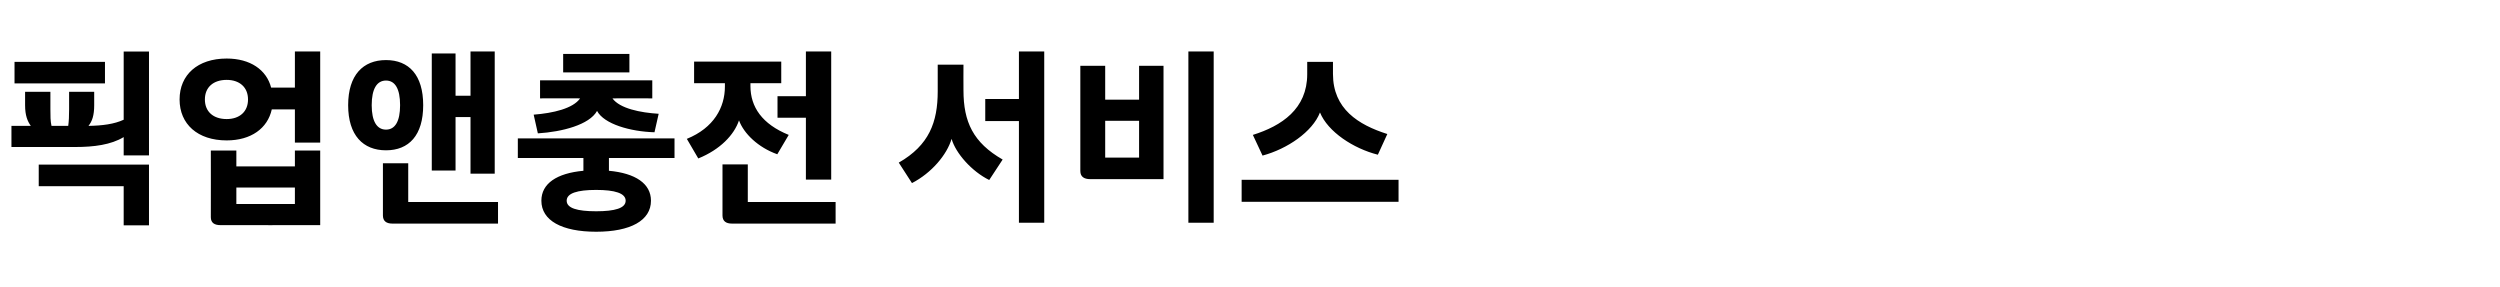<?xml version="1.0" standalone="no"?><!DOCTYPE svg PUBLIC "-//W3C//DTD SVG 1.1//EN" "http://www.w3.org/Graphics/SVG/1.1/DTD/svg11.dtd"><svg xmlns="http://www.w3.org/2000/svg" version="1.1" width="1136px" height="130.6px" viewBox="0 -19 1136 130.6" style="top:-19px"><desc>픽업앤충전 서비스</desc><defs/><g id="Polygon19993"><path d="m11.4 22.7h11.5s-.04 7.9 0 7.9c0 3.2 0 5.4.5 7.6h7.6c.3-2.2.4-4.4.4-7.6v-7.9h11.4s.04 6.1 0 6.1c0 4.6-.9 7.3-2.6 9.4c6.3-.1 11.7-.8 16-2.8c-.04-.03 0-31 0-31h11.5v47.2H56.2s-.04-8.31 0-8.3c-5.8 3.5-13.5 4.5-22 4.5h-29v-9.6s8.84-.04 8.8 0c-1.5-2.1-2.6-4.7-2.6-9.4c.03 0 0-6.1 0-6.1zm6.2 33.1h50.1v27.6H56.2V65.6H17.6v-9.8zM6.6 9.1h41.1v9.8H6.6V9.1zM134 4.4h11.5v41.4H134V30.7h-10.5c-1.9 8.6-9.4 14.1-20.5 14.1c-13.2 0-21.4-7.4-21.4-18.6C81.6 15 89.8 7.6 103 7.6c10.7 0 18.1 5.1 20.2 13.2H134V4.4zm-38.2 45h11.6v7.2H134v-7.2h11.5v33.9s-45.33.04-45.3 0c-2.7 0-4.4-1-4.4-3.6c.05.04 0-30.3 0-30.3zm7.2-14.3c5.8 0 9.7-3.3 9.7-8.9c0-5.6-3.9-8.9-9.7-8.9c-6 0-9.9 3.3-9.9 8.9c0 5.6 3.9 8.9 9.9 8.9zm4.4 31.1v7.5H134v-7.5h-26.6zm88.8-60.9H207v19.2h6.8V4.4h11v55.5h-11V34.2H207v24.3h-10.8V5.3zm-3.9 23.5c0 13.7-6.5 20.5-16.9 20.5c-10.4 0-17.2-6.8-17.2-20.5c0-13.7 6.8-20.5 17.2-20.5c10.4 0 16.9 6.8 16.9 20.5zM174 55.2h11.5v17.6h40.8v9.8s-48.01.02-48 0c-2.7 0-4.3-1.1-4.3-3.7c-.03.03 0-23.7 0-23.7zm-5.1-26.4c0 7.4 2.4 11.1 6.5 11.1c4.1 0 6.4-3.7 6.4-11.1c0-7.5-2.3-11.2-6.4-11.2c-4.1 0-6.5 3.7-6.5 11.2zm66.4 15.1h71.2v8.9h-29.8s-.04 5.79 0 5.8c12 1.1 19.1 5.8 19.1 13.6c0 9-9.3 14.1-24.9 14.1c-15.6 0-24.9-5.1-24.9-14.1c0-7.8 7-12.5 19.1-13.6c.04-.01 0-5.8 0-5.8h-29.8v-8.9zm10.1-26.4h51v8.2s-18.12-.05-18.1 0c3.3 4.6 12.7 6.5 21 7l-1.9 8.4c-10.9-.3-22.9-3.7-26.1-9.7c-3.5 6.3-15.8 9.5-26.9 10.2l-1.9-8.5c8.9-.7 17.9-2.8 21.1-7.4c.01-.05-18.2 0-18.2 0v-8.2zm10.5-12H286v8.4h-30.1V5.5zm15 71.5c8.5 0 13.4-1.4 13.4-4.8c0-3.4-4.9-4.9-13.4-4.9c-8.6 0-13.4 1.5-13.4 4.9c0 3.4 4.8 4.8 13.4 4.8zm44.5-68H355v9.8h-14v1.3c0 9.5 5.3 17.3 17.4 22.2l-5.2 8.8c-8.7-3.1-15.2-9.4-17.4-15.4c-2.2 6.6-8.6 13.3-18.5 17.3l-5.2-8.9c12.3-5 17.3-14.3 17.3-23.8v-1.5h-14V9zm50.8-4.6h11.5v58.2h-11.5V34.5h-12.9v-9.8h12.9V4.4zm-37.9 51.3h11.5v17.1h39.9v9.8s-47.07.02-47.1 0c-2.7 0-4.3-1.1-4.3-3.7V55.7zM463 4.4h11.5v77.8H463V36h-15.3v-10H463V4.4zm-36.9 6h11.7s-.05 11.56 0 11.6c0 14.4 4.4 23.8 17.8 31.5l-6.1 9.3c-7.9-3.9-15.2-12.1-17.1-18.7c-2.1 7.2-9.1 15.5-18 20.1l-6-9.3c13.8-7.9 17.7-18.4 17.7-32.4c.04 0 0-12.1 0-12.1zm113.9-6h11.5v77.8H540V4.4zm-49.1 6.5h11.3v15.4h15.4V10.9h11.1v51.5s-33.35-.03-33.3 0c-2.8 0-4.5-1.1-4.5-3.7c.04-.02 0-47.8 0-47.8zm11.3 25v16.7h15.4V35.9h-15.4zm62 26.8h71.3v10h-71.3v-10zM594 9.1h11.7v5.5c0 15.9 11.5 23.1 24.7 27.3l-4.3 9.4c-11.1-2.8-22.7-10.4-26.3-19.2c-3.4 8.8-14.9 16.6-26.1 19.6l-4.4-9.4c13.1-4.1 24.7-11.8 24.7-27.6V9.1z" stroke="none" fill="#000"/></g></svg>